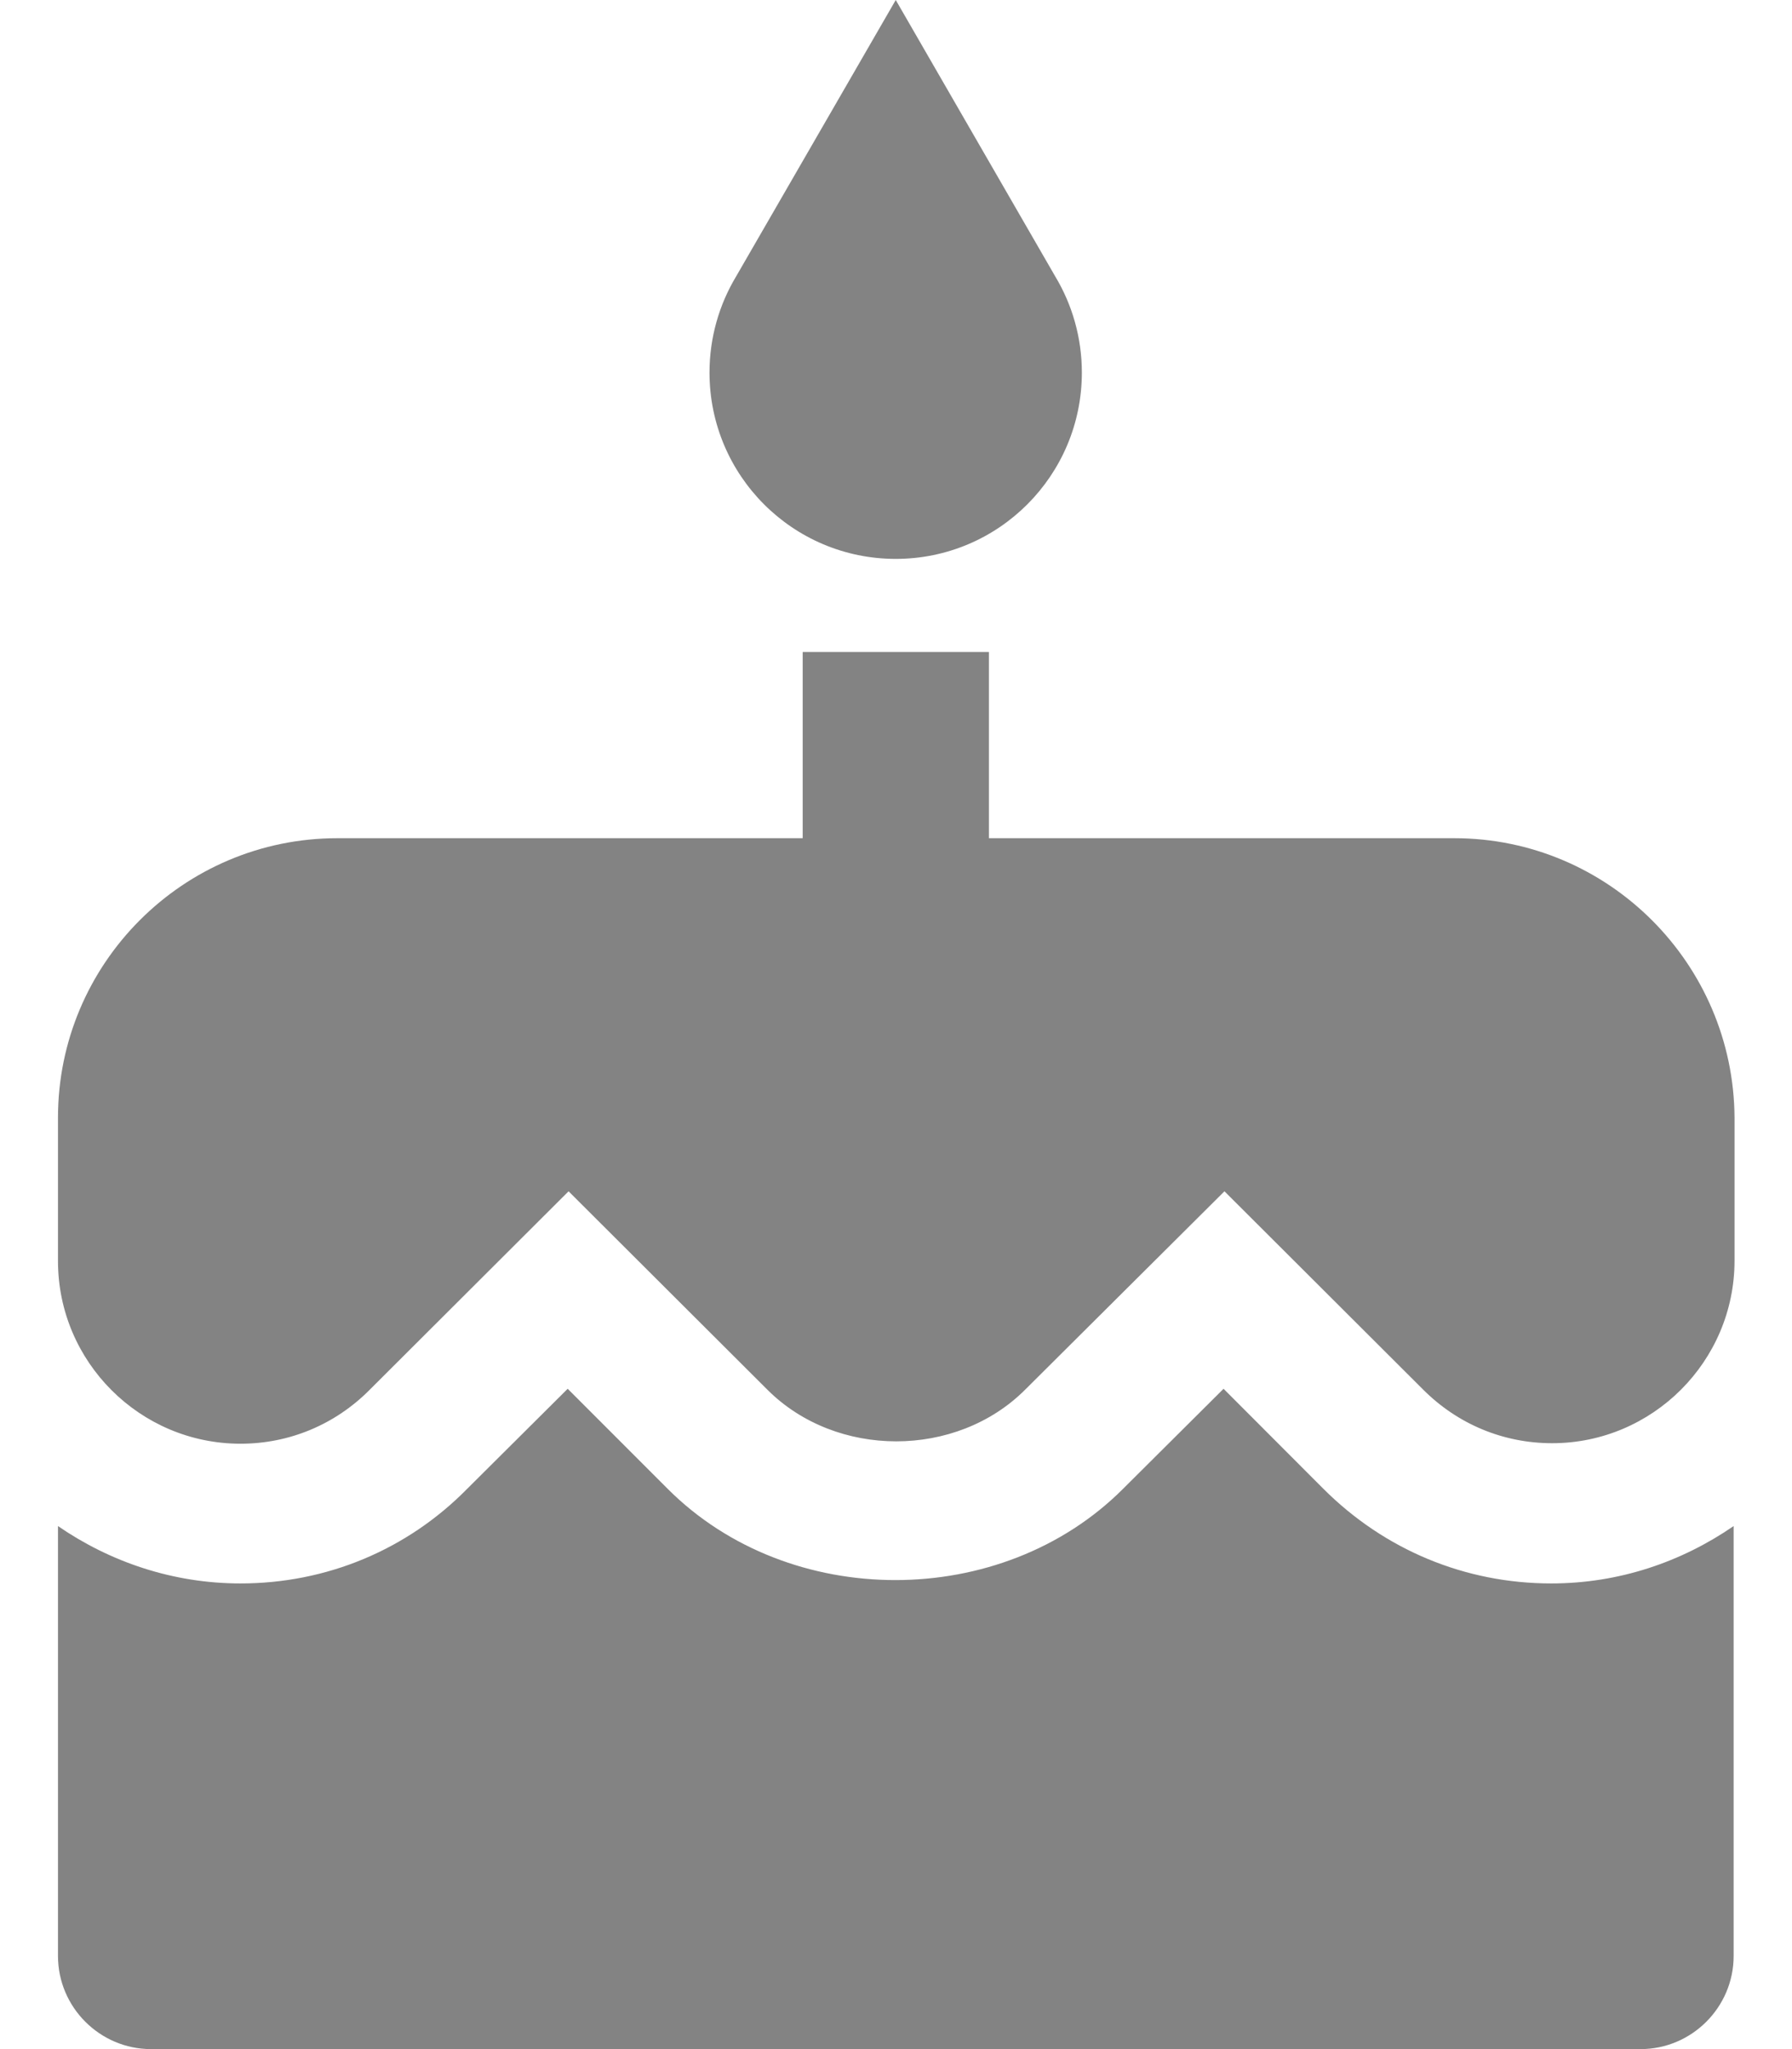<svg width="14" height="16" viewBox="0 0 14 16" fill="none" xmlns="http://www.w3.org/2000/svg">
<path d="M6.998 4.364C7.801 4.364 8.452 3.713 8.452 2.909C8.452 2.636 8.376 2.378 8.245 2.16L6.998 0L5.75 2.16C5.619 2.378 5.543 2.636 5.543 2.909C5.543 3.713 6.194 4.364 6.998 4.364Z" fill="#838383"/>
<path d="M11.362 6.545H7.726V5.091H6.271V6.545H2.635C1.431 6.545 0.453 7.524 0.453 8.727V9.847C0.453 10.633 1.093 11.273 1.879 11.273C2.26 11.273 2.617 11.124 2.886 10.854L4.442 9.302L5.995 10.851C6.533 11.389 7.471 11.389 8.009 10.851L9.566 9.302L11.119 10.851C11.388 11.12 11.744 11.269 12.126 11.269C12.911 11.269 13.551 10.629 13.551 9.844V8.727C13.544 7.524 12.566 6.545 11.362 6.545Z" fill="#838383"/>
<path d="M10.34 11.626L9.559 10.844L8.773 11.626C7.824 12.575 6.166 12.575 5.217 11.626L4.435 10.844L3.649 11.626C3.18 12.102 2.551 12.364 1.879 12.364C1.351 12.364 0.86 12.196 0.453 11.916V15.273C0.453 15.673 0.78 16 1.18 16H12.817C13.217 16 13.544 15.673 13.544 15.273V11.916C13.137 12.196 12.649 12.364 12.119 12.364C11.446 12.364 10.817 12.102 10.34 11.626Z" fill="#838383"/>
</svg>
